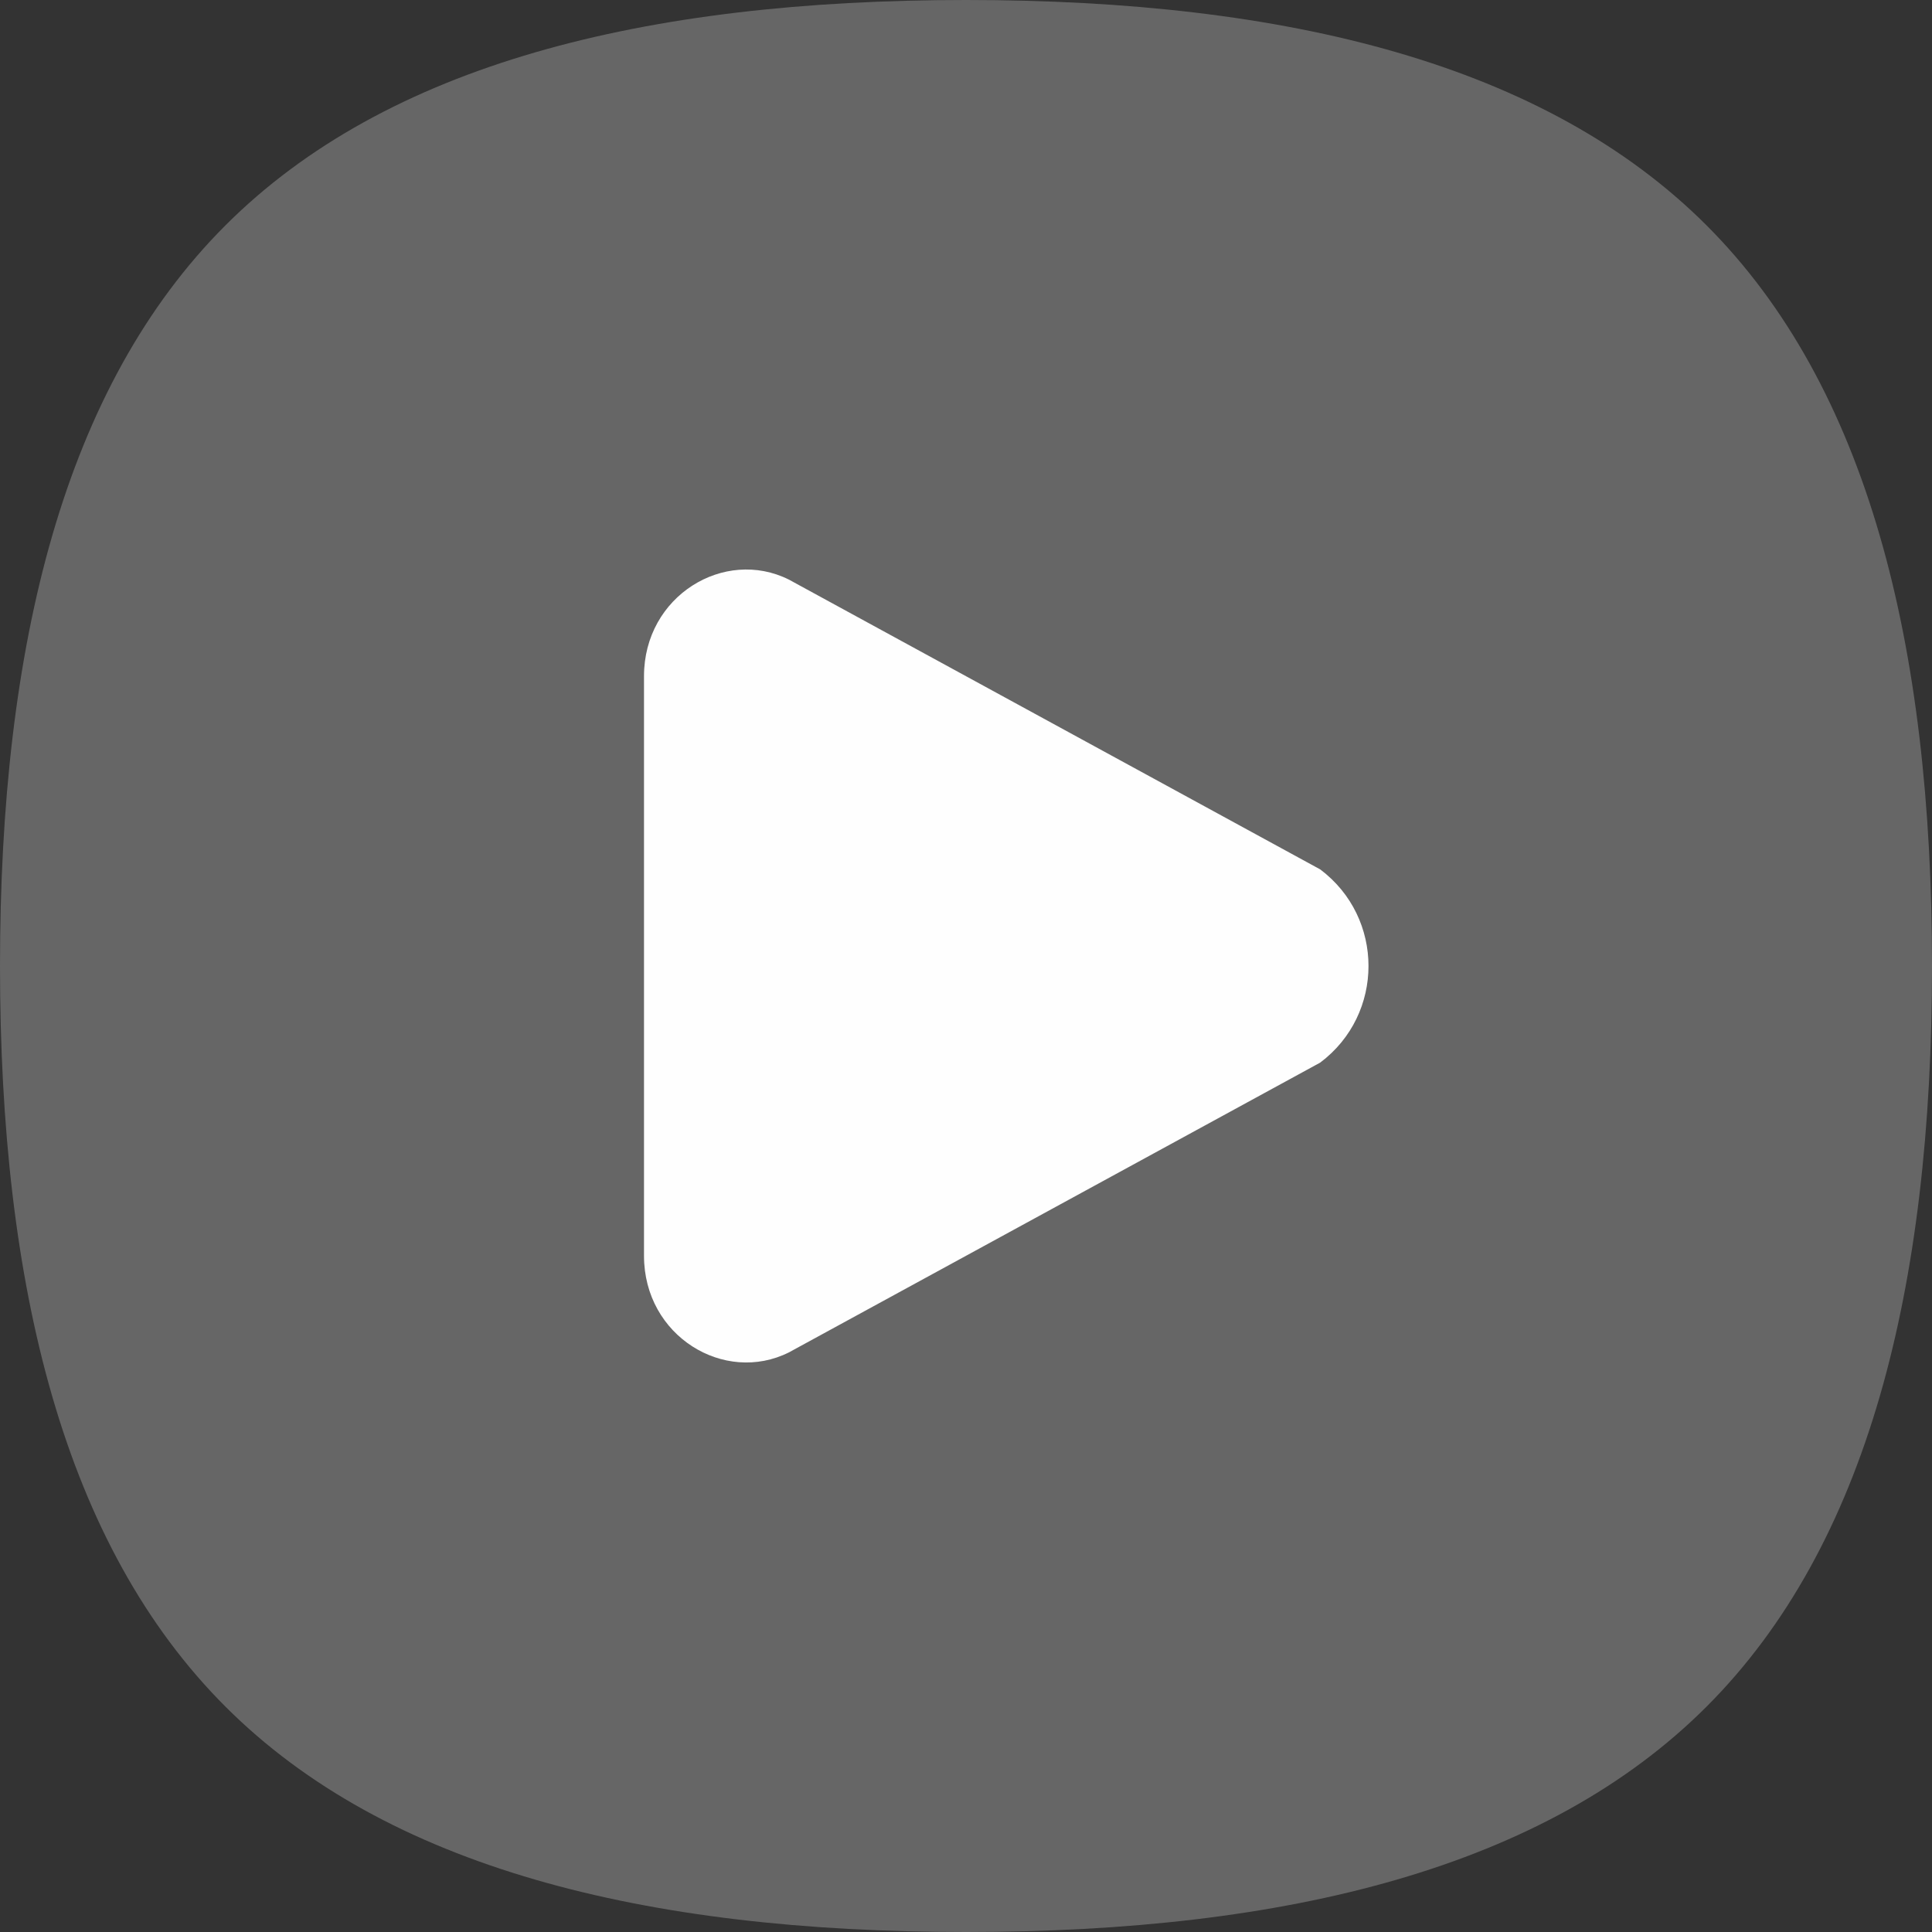 <?xml version="1.0" standalone="no"?><!DOCTYPE svg PUBLIC "-//W3C//DTD SVG 1.1//EN" "http://www.w3.org/Graphics/SVG/1.1/DTD/svg11.dtd"><svg t="1594779439587" class="icon" viewBox="0 0 1024 1024" version="1.1" xmlns="http://www.w3.org/2000/svg" p-id="3055" xmlns:xlink="http://www.w3.org/1999/xlink" width="128" height="128"><rect x="0" y="0" width="1024" height="1024" fill="#333333" stroke="none"/><defs><style type="text/css"></style></defs><path d="M0 512c0-170.667 34.133-307.2 119.467-392.533C204.8 34.133 341.333 0 512 0c170.667 0 307.2 34.133 392.533 119.467C989.867 204.8 1024 341.333 1024 512c0 170.667-34.133 307.2-119.467 392.533C819.2 989.867 682.667 1024 512 1024c-170.667 0-307.2-34.133-392.533-119.467C34.133 819.2 0 682.667 0 512" fill="#666666" p-id="3056"></path><path d="M699.733 460.8L418.133 307.2c-34.133-17.067-76.8 8.533-76.8 51.2v307.2c0 42.667 42.667 68.267 76.8 51.2l281.6-153.6c34.133-25.6 34.133-76.8 0-102.4" fill="#FEFEFE" p-id="3057"></path></svg>
